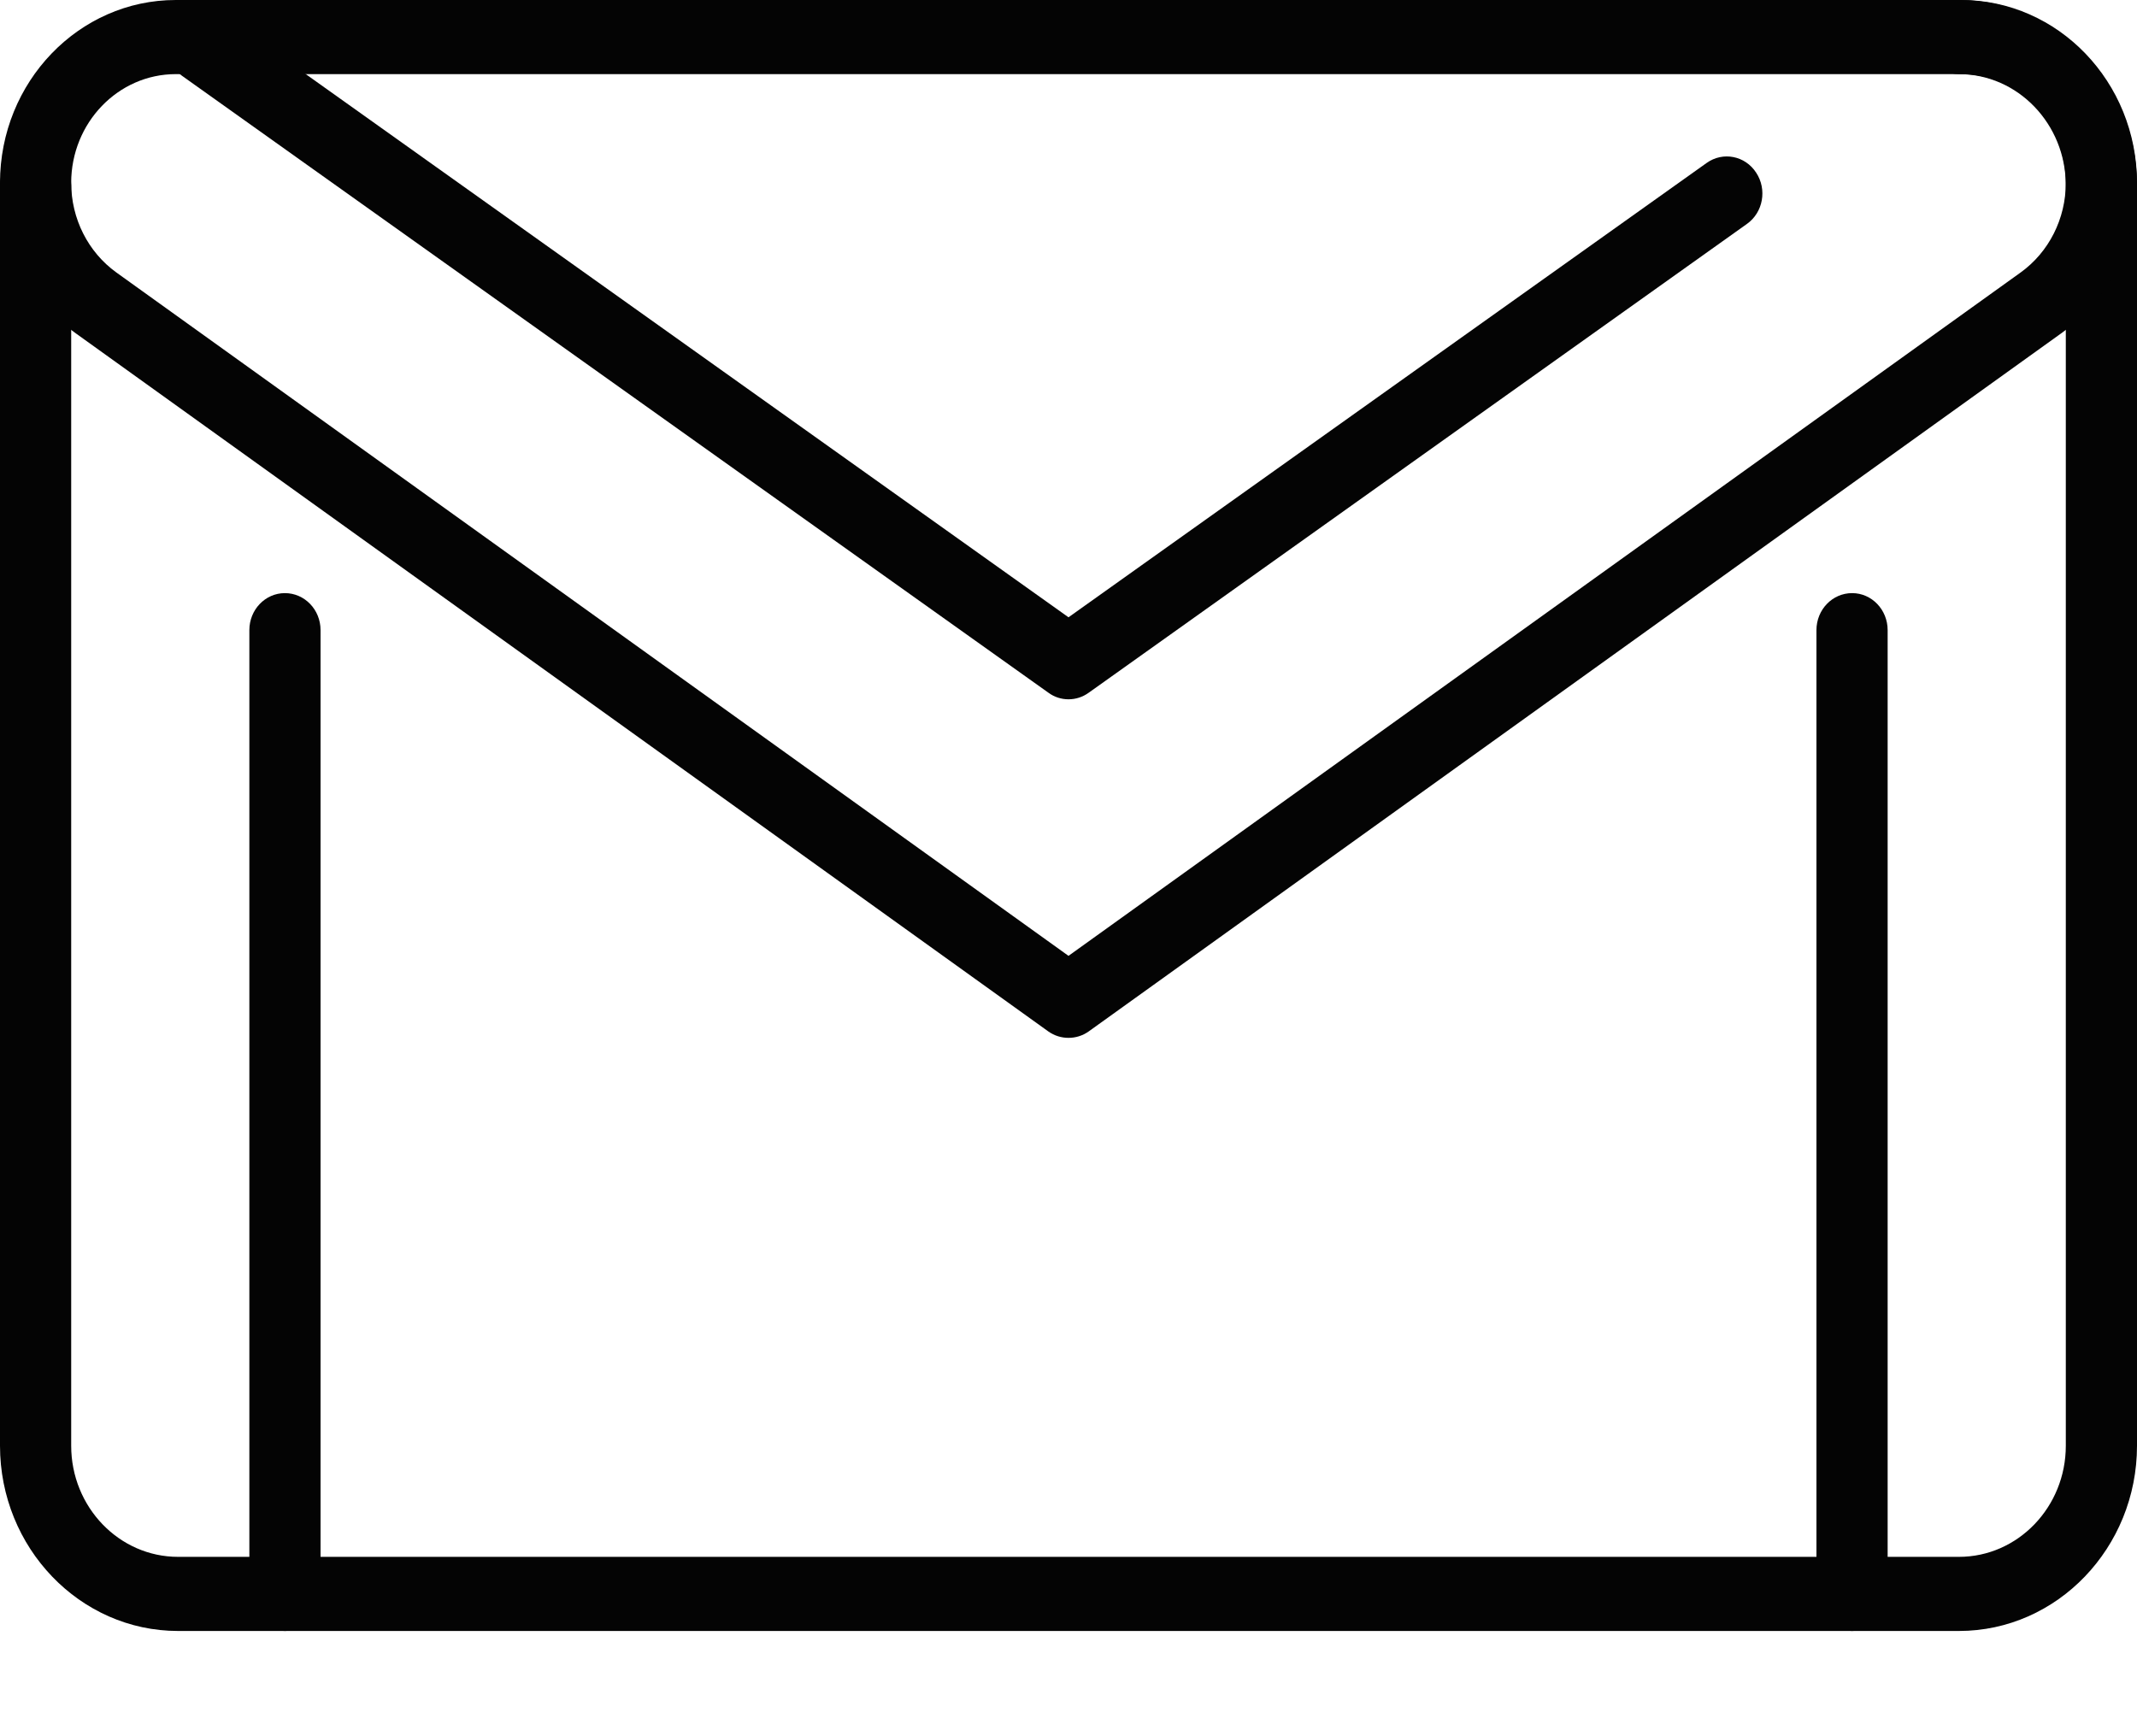 <svg width="16" height="13" viewBox="0 0 16 13" fill="none" xmlns="http://www.w3.org/2000/svg">
<path d="M13.867 12.212C13.719 12.212 13.6 12.088 13.6 11.935V4.718C13.6 4.565 13.719 4.441 13.867 4.441C14.014 4.441 14.133 4.565 14.133 4.718V11.935C14.133 12.088 14.014 12.212 13.867 12.212Z" fill="#040404"/>
<path d="M2.133 12.212C1.986 12.212 1.867 12.088 1.867 11.935V4.718C1.867 4.565 1.986 4.441 2.133 4.441C2.281 4.441 2.4 4.565 2.4 4.718V11.935C2.4 12.088 2.281 12.212 2.133 12.212Z" fill="#040404"/>
<path d="M8 5.236C7.947 5.236 7.895 5.22 7.85 5.187L1.362 0.567C1.24 0.48 1.209 0.308 1.292 0.181C1.375 0.054 1.541 0.022 1.663 0.109L8 4.622L12.778 1.22C12.9 1.133 13.066 1.166 13.148 1.292C13.232 1.418 13.201 1.591 13.079 1.677L8.151 5.187C8.105 5.22 8.053 5.236 8 5.236Z" fill="#040404"/>
<path d="M14.667 12.212H1.333C0.598 12.212 0 11.589 0 10.825V1.388C0 1.235 0.119 1.11 0.267 1.11C0.414 1.11 0.533 1.235 0.533 1.388V10.825C0.533 11.284 0.892 11.657 1.333 11.657H14.667C15.108 11.657 15.467 11.284 15.467 10.825V1.388C15.467 0.929 15.108 0.555 14.667 0.555C14.52 0.555 14.4 0.431 14.4 0.278C14.4 0.124 14.52 0 14.667 0C15.402 0 16 0.623 16 1.388V10.825C16 11.589 15.402 12.212 14.667 12.212Z" fill="#040404"/>
<path d="M8 7.771C7.947 7.771 7.894 7.755 7.849 7.723L0.569 2.497C0.212 2.241 0 1.82 0 1.369C0 0.614 0.59 0 1.316 0H14.684C15.41 0 16 0.614 16 1.369C16 1.82 15.788 2.241 15.431 2.497L8.151 7.723C8.106 7.755 8.053 7.771 8 7.771ZM1.316 0.555C0.884 0.555 0.533 0.92 0.533 1.369C0.533 1.638 0.66 1.888 0.871 2.04L8 7.157L15.129 2.04C15.34 1.888 15.467 1.638 15.467 1.369C15.467 0.92 15.116 0.555 14.684 0.555H1.316Z" fill="#040404"/>
</svg>
